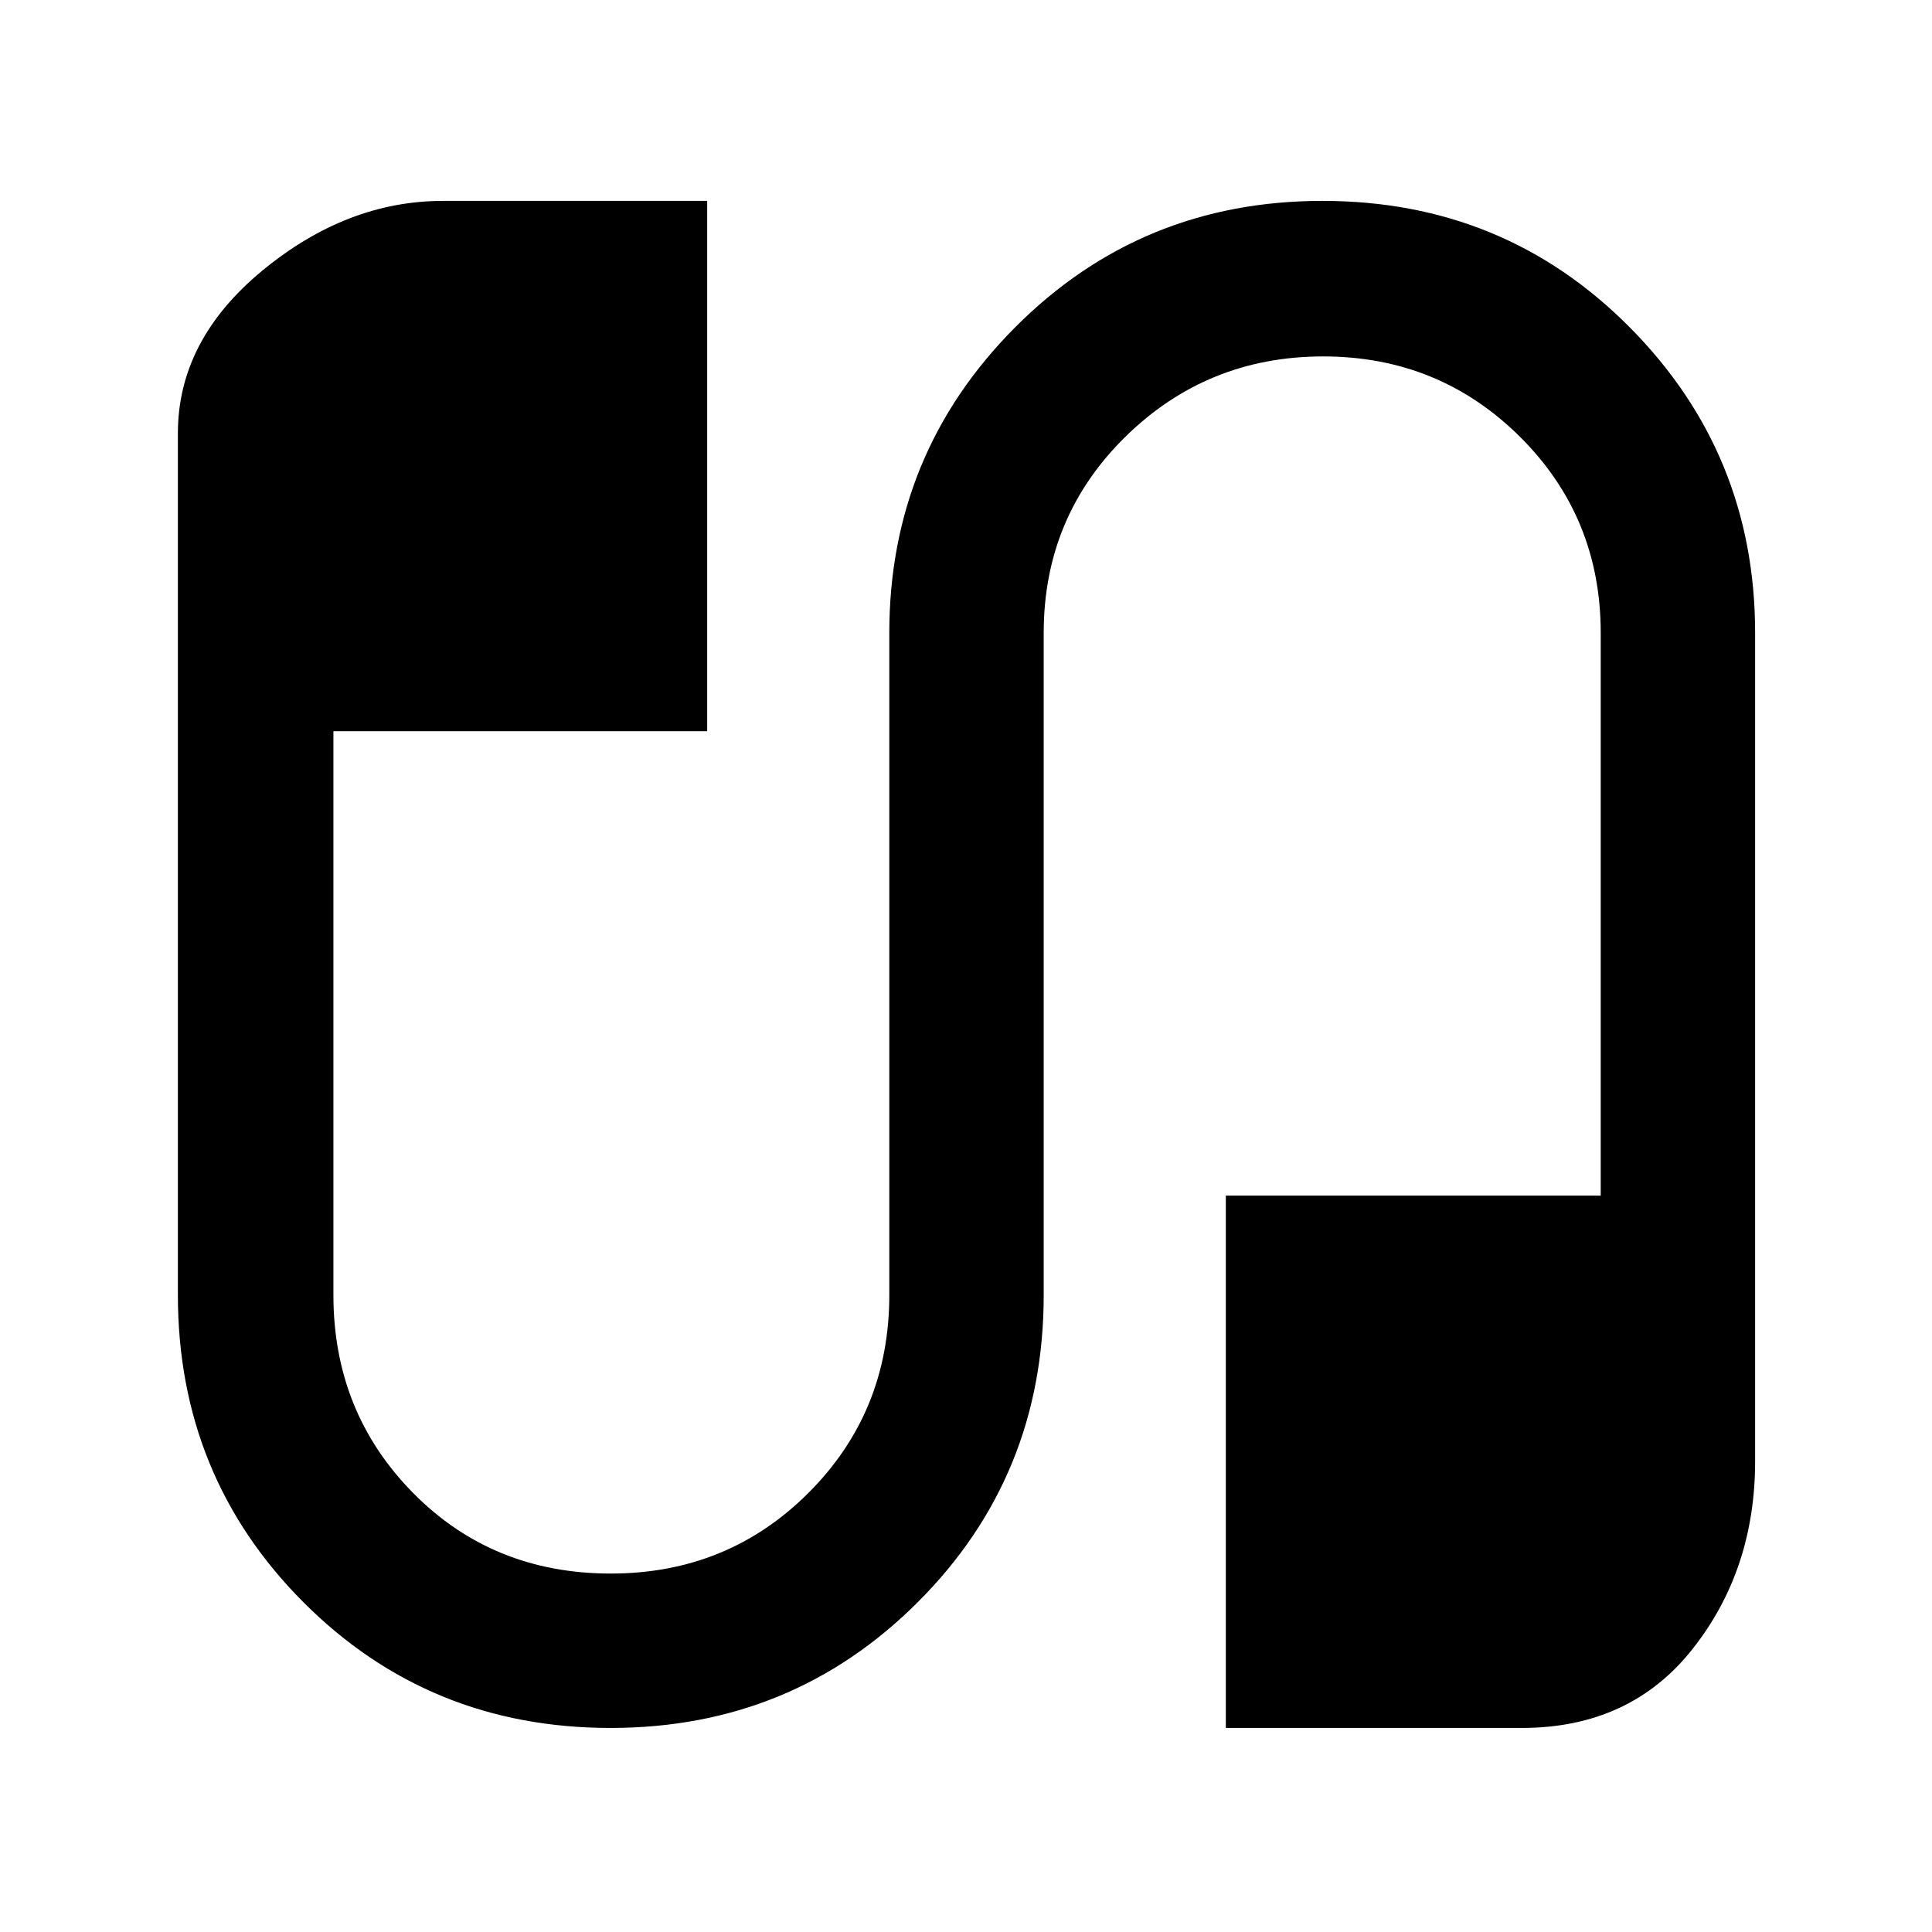 <svg xmlns="http://www.w3.org/2000/svg" height="48" viewBox="0 -960 960 960" width="48"><path d="M303.39-101.39q-90.34 0-152.67-62.52-62.33-62.52-62.33-152.59v-428.22q0-46.19 41.97-80.82 41.96-34.64 89.81-34.64h131.22v263.51H165.67v280.17q0 58.13 39.52 98.26t98.31 40.13q58.13 0 98.26-40.13t40.13-98.26v-329q0-89.08 62.55-151.88 62.56-62.8 152.67-62.8 90.34 0 152.67 62.8 62.33 62.8 62.33 151.88V-234q0 53.97-31.02 93.29-31.02 39.32-84.94 39.32H609.11v-264.5h186.28V-645.5q0-57.62-40.17-97.51-40.17-39.88-97.76-39.88t-98.22 39.88q-40.63 39.89-40.63 97.51v329q0 90.07-62.55 152.59-62.56 62.52-152.67 62.52Z"/></svg>